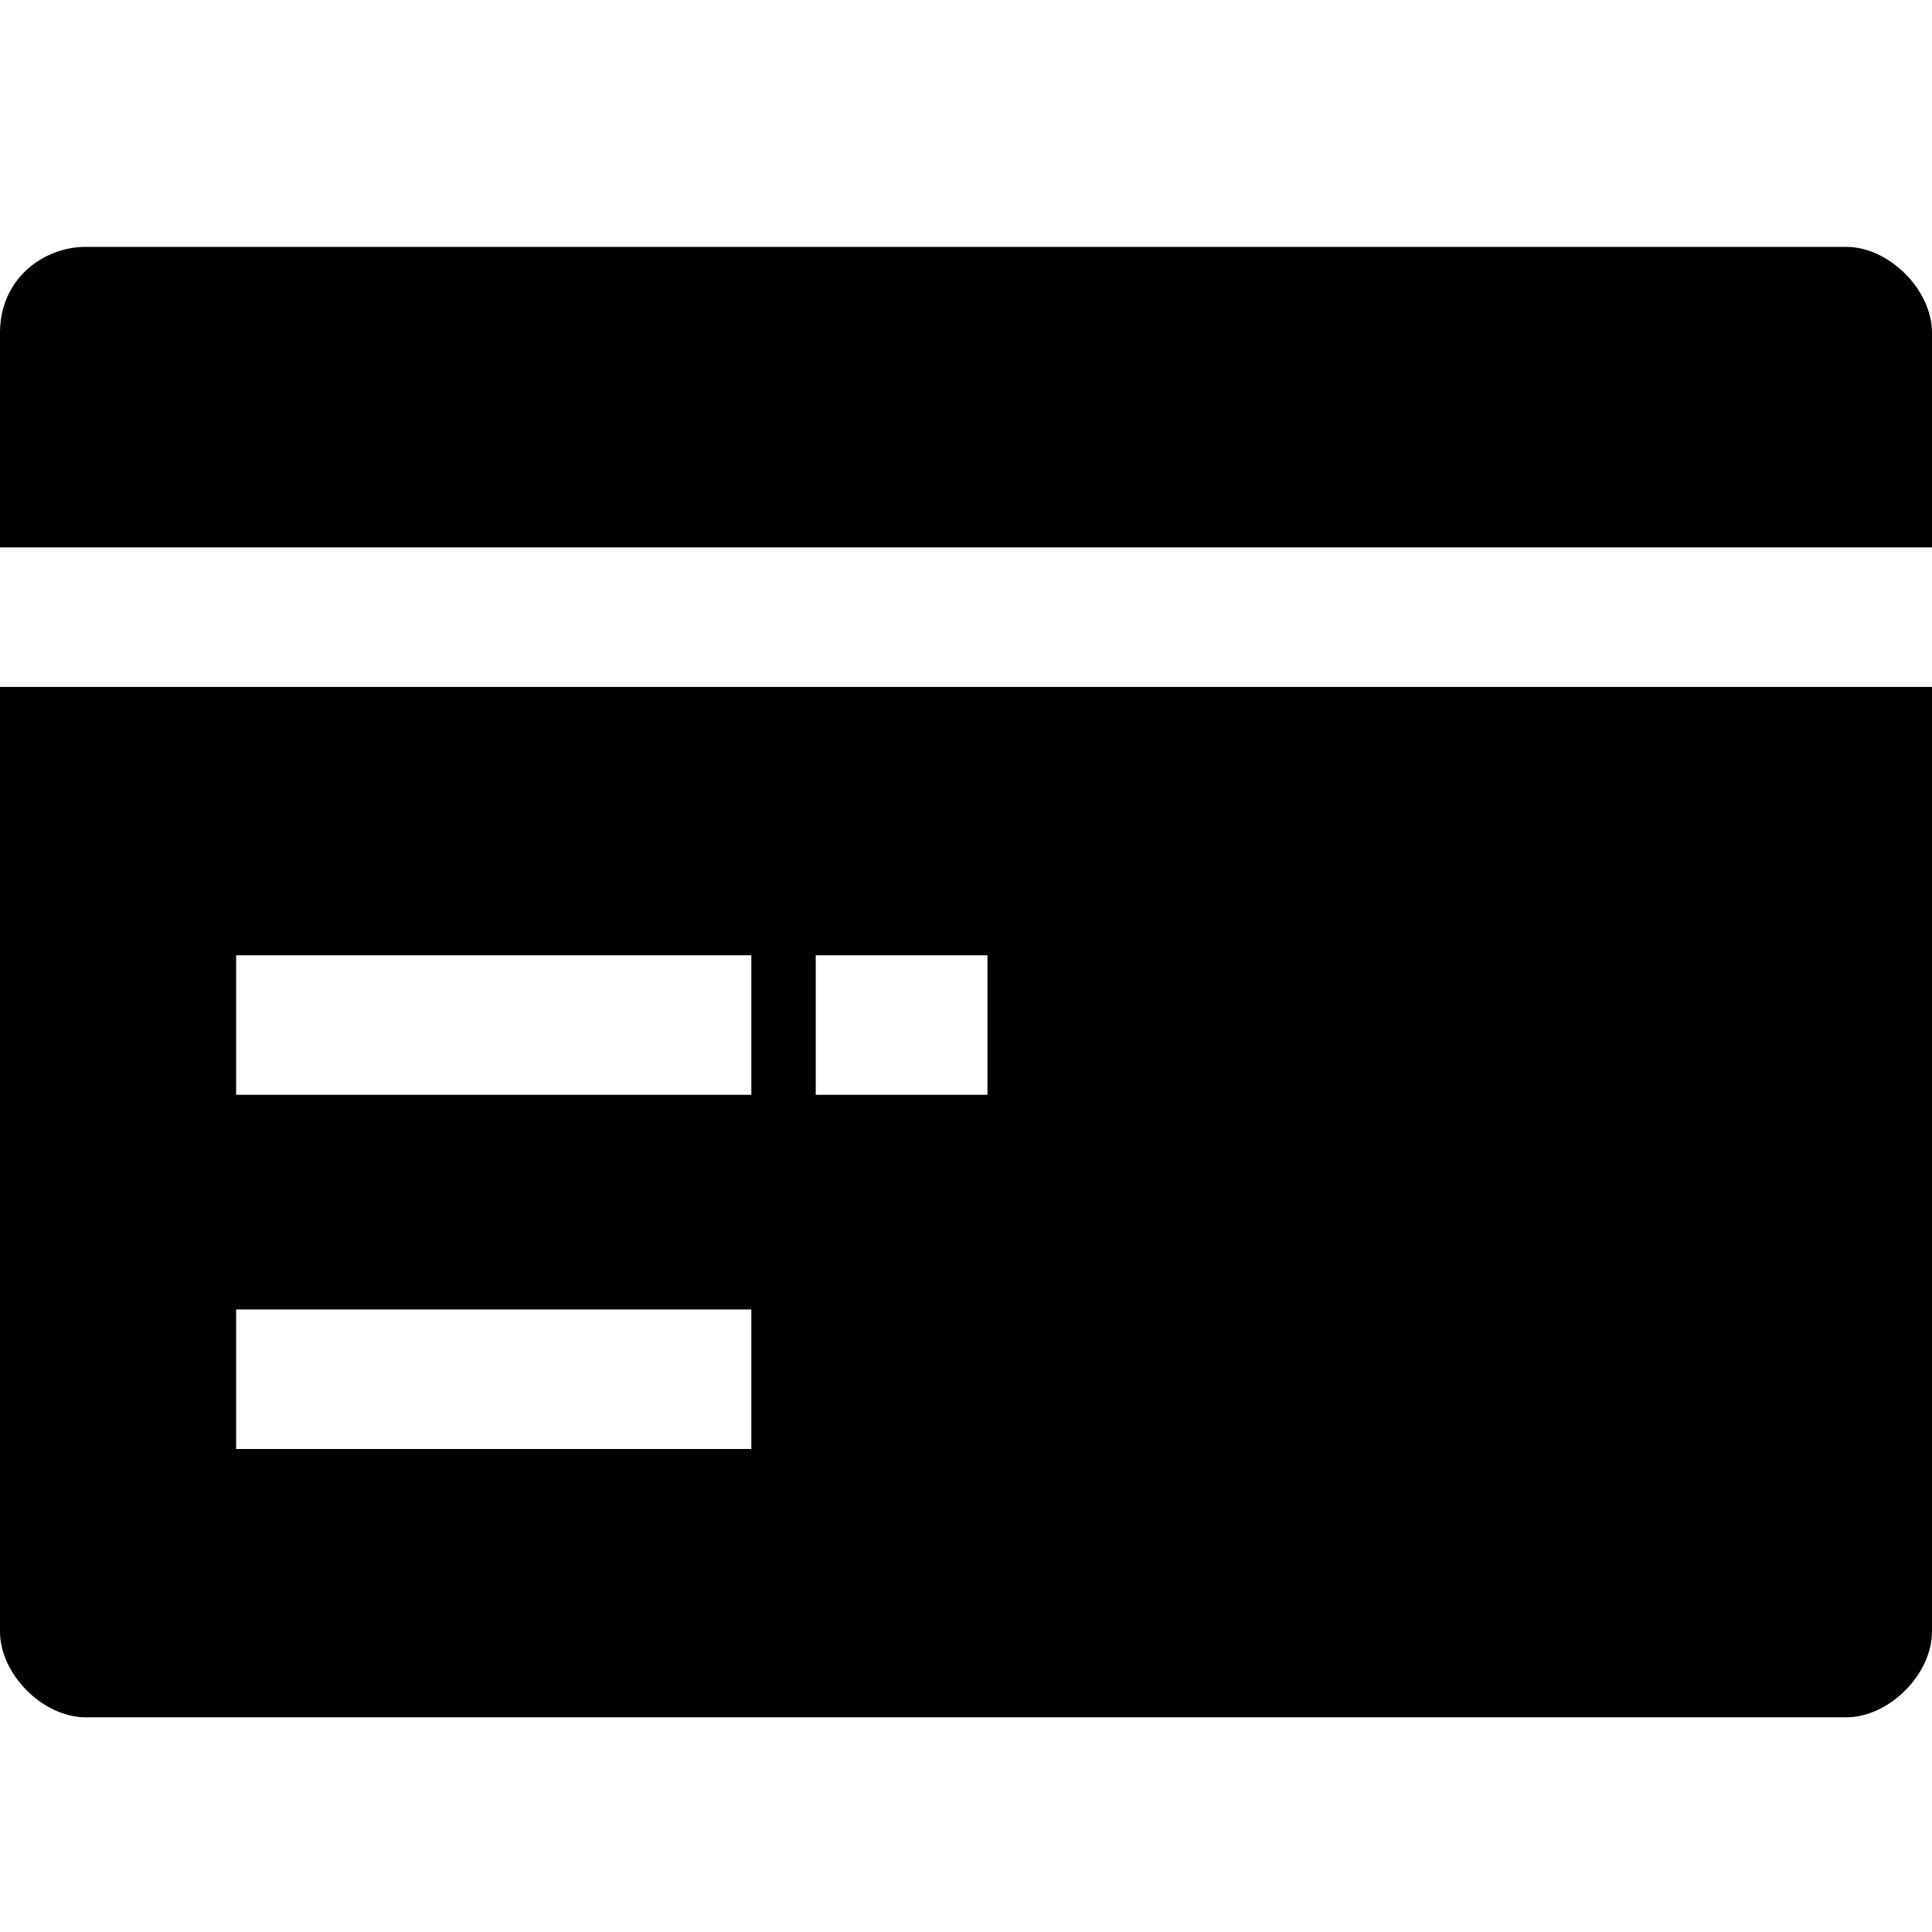 <?xml version="1.0" encoding="utf-8"?>
<!-- Generator: Adobe Illustrator 21.0.0, SVG Export Plug-In . SVG Version: 6.00 Build 0)  -->
<svg version="1.1" id="图层_1" xmlns="http://www.w3.org/2000/svg" xmlns:xlink="http://www.w3.org/1999/xlink" x="0px" y="0px"
	 viewBox="0 0 18 18" style="enable-background:new 0 0 18 18;" xml:space="preserve">
<g>
	<path d="M0,6.4v8.8c0,0.4,0.4,0.8,0.8,0.8h16.4c0.4,0,0.8-0.4,0.8-0.8V6.4H0z M7,13.5H2.2v-1.3H7V13.5z M7,10.2H2.2V8.9H7V10.2z
		 M9.2,10.2H7.6V8.9h1.6V10.2z"/>
	<path d="M18,5.1v-2c0-0.4-0.4-0.8-0.8-0.8H0.8C0.4,2.3,0,2.6,0,3.1v2H18z"/>
</g>
</svg>
